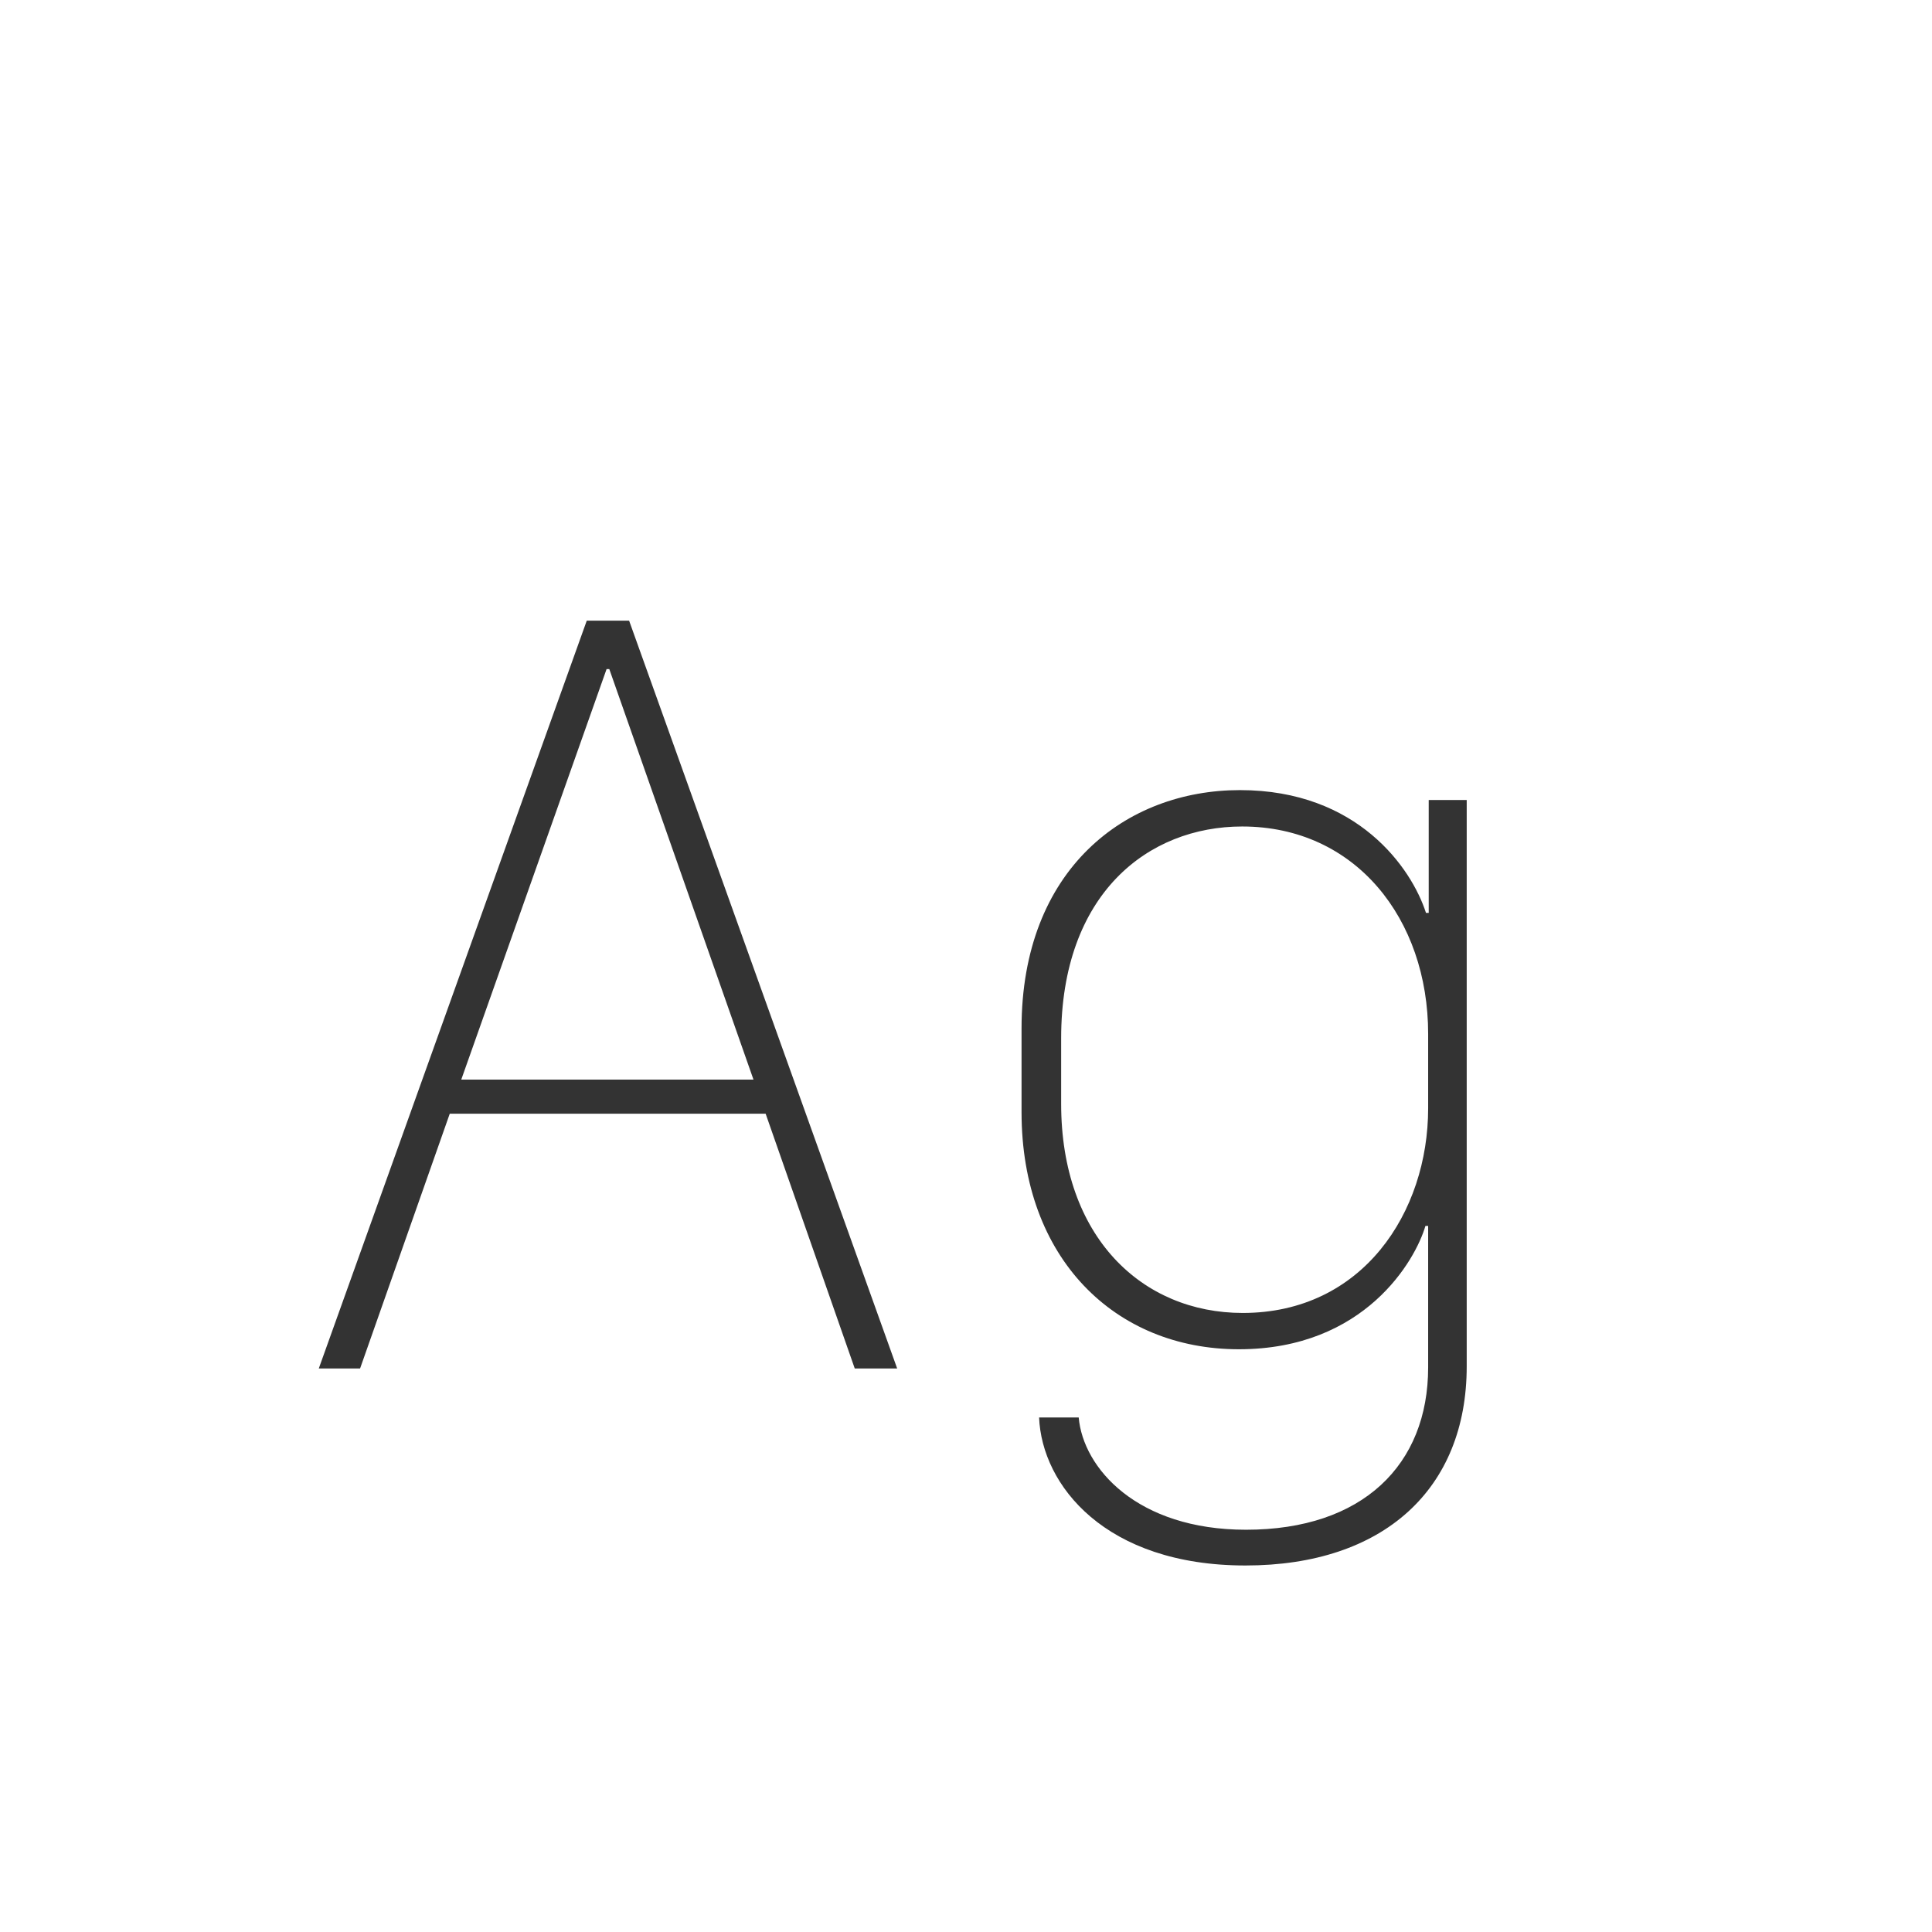 <svg width="24" height="24" viewBox="0 0 24 24" fill="none" xmlns="http://www.w3.org/2000/svg">
<path d="M4.473 17L5.587 13.835H9.511L10.618 17H11.145L7.815 7.71H7.289L3.96 17H4.473ZM7.569 8.312L9.36 13.411H5.73L7.535 8.312H7.569ZM15.479 19.003C14.125 19.003 13.455 18.237 13.4 17.608H12.908C12.942 18.449 13.729 19.447 15.472 19.447C17.188 19.447 18.22 18.497 18.22 16.973V9.938H17.748V11.34H17.714C17.536 10.786 16.866 9.815 15.403 9.815C13.988 9.815 12.69 10.793 12.69 12.775V13.815C12.69 15.633 13.852 16.761 15.39 16.761C16.955 16.761 17.584 15.653 17.707 15.229H17.741V16.986C17.741 18.196 16.928 19.003 15.479 19.003ZM15.431 10.267C16.839 10.267 17.741 11.415 17.741 12.844V13.767C17.741 15.059 16.928 16.31 15.438 16.31C14.187 16.31 13.182 15.366 13.182 13.712V12.898C13.182 11.101 14.262 10.267 15.431 10.267Z" fill="#333333"/>
</svg>
